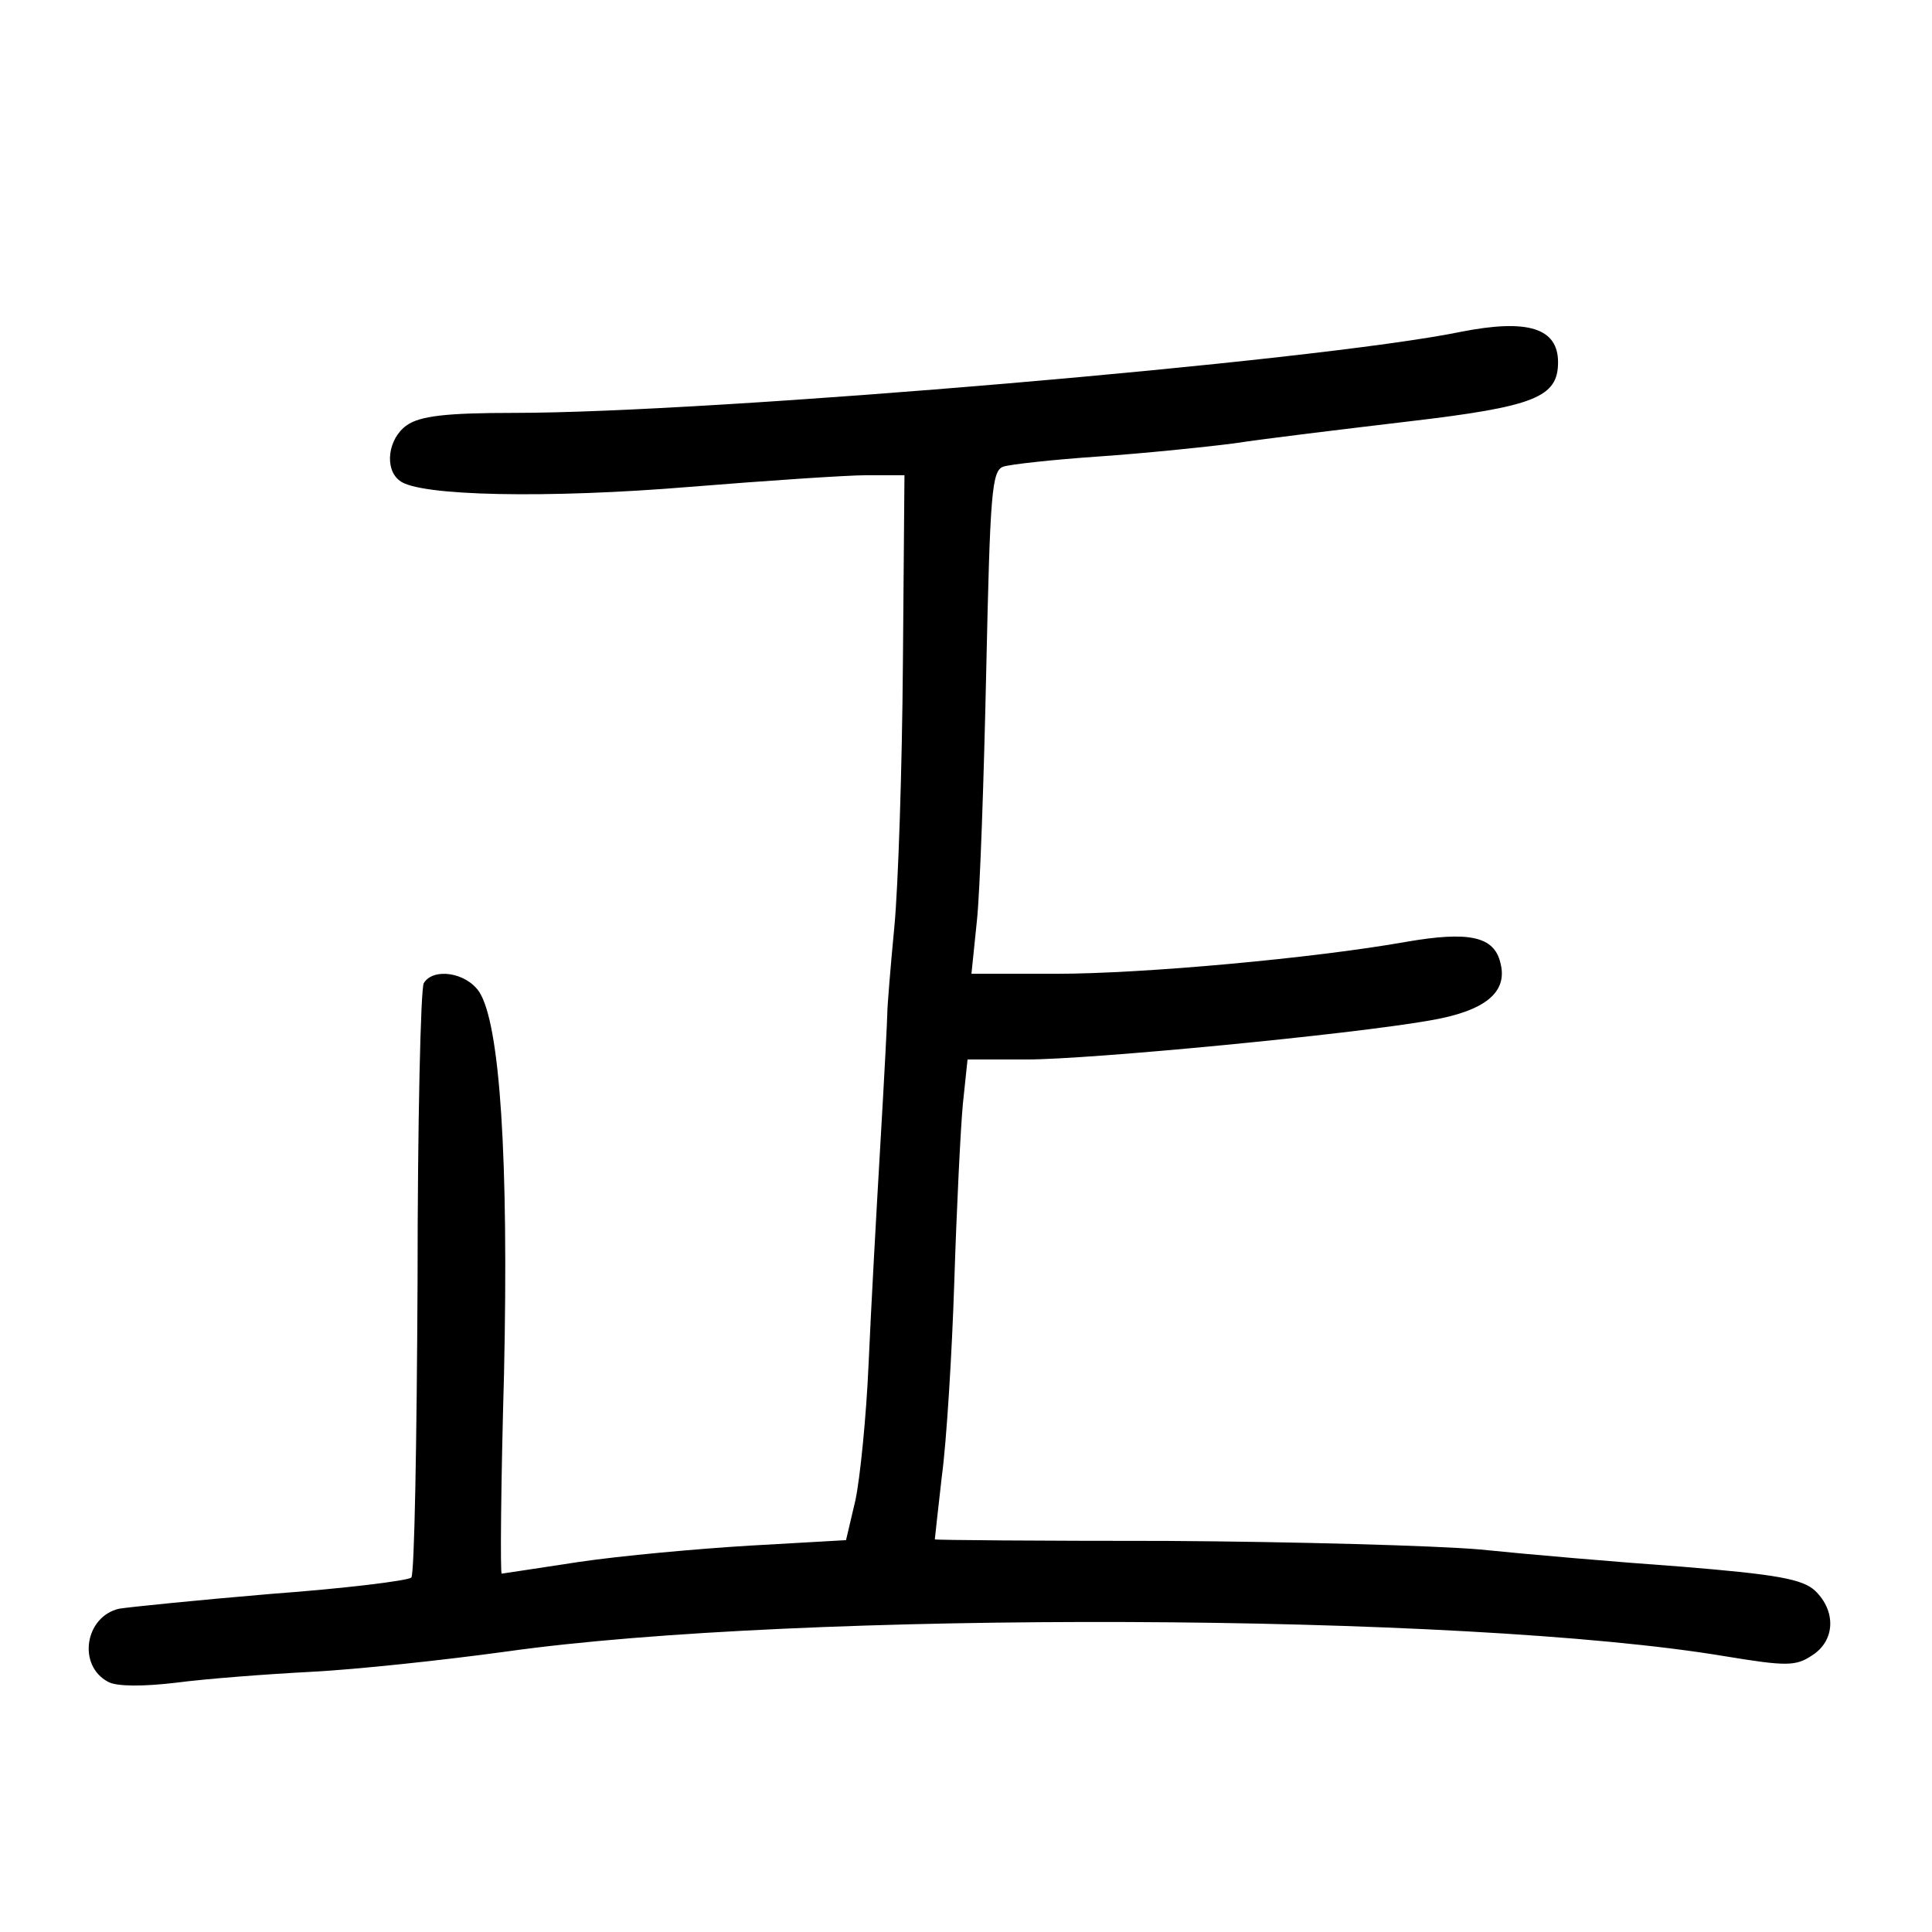 <?xml version="1.0" standalone="no"?>
<!DOCTYPE svg PUBLIC "-//W3C//DTD SVG 20010904//EN"
 "http://www.w3.org/TR/2001/REC-SVG-20010904/DTD/svg10.dtd">
<svg version="1.0" xmlns="http://www.w3.org/2000/svg"
 width="248pt" height="248pt" viewBox="0 0 248 248"
 preserveAspectRatio="xMidYMid meet">
<g transform="translate(0,248) scale(0.1,-0.1)"
fill="#000000" stroke="none">
<path d="M1875 2054 c-186 -38 -961 -104 -1215 -104 -88 0 -121 -4 -138 -16
-24 -17 -29 -56 -9 -71 24 -20 191 -23 372 -8 99 8 202 15 228 15 l48 0 -2
-242 c-1 -134 -6 -286 -11 -338 -5 -52 -9 -102 -9 -110 0 -8 -4 -85 -9 -170
-5 -85 -12 -211 -15 -280 -3 -69 -11 -148 -17 -176 l-12 -51 -123 -7 c-67 -4
-166 -13 -220 -21 -53 -8 -98 -15 -99 -15 -2 0 -1 116 3 257 6 275 -5 449 -32
490 -17 25 -59 31 -71 11 -4 -6 -8 -179 -8 -384 -1 -205 -4 -375 -8 -379 -4
-4 -85 -14 -180 -21 -95 -8 -183 -17 -195 -19 -44 -10 -54 -73 -14 -94 11 -6
45 -6 87 -1 38 5 116 11 174 14 58 3 170 15 250 26 376 53 1229 50 1564 -6 79
-13 91 -13 112 1 30 19 31 57 4 83 -16 15 -49 21 -172 31 -84 6 -200 16 -258
22 -58 5 -239 10 -402 11 -164 0 -298 1 -298 2 0 1 4 37 9 81 6 44 13 157 16
250 3 94 8 196 11 228 l6 57 76 0 c81 0 415 32 517 50 71 12 101 36 91 74 -8
34 -40 41 -121 27 -118 -21 -338 -41 -449 -41 l-109 0 7 68 c4 37 9 182 12
322 5 227 7 256 22 261 9 3 64 9 122 13 58 4 137 12 175 17 39 6 139 18 223
28 162 19 192 31 192 76 0 44 -39 56 -125 39z"/>
</g>
</svg>
